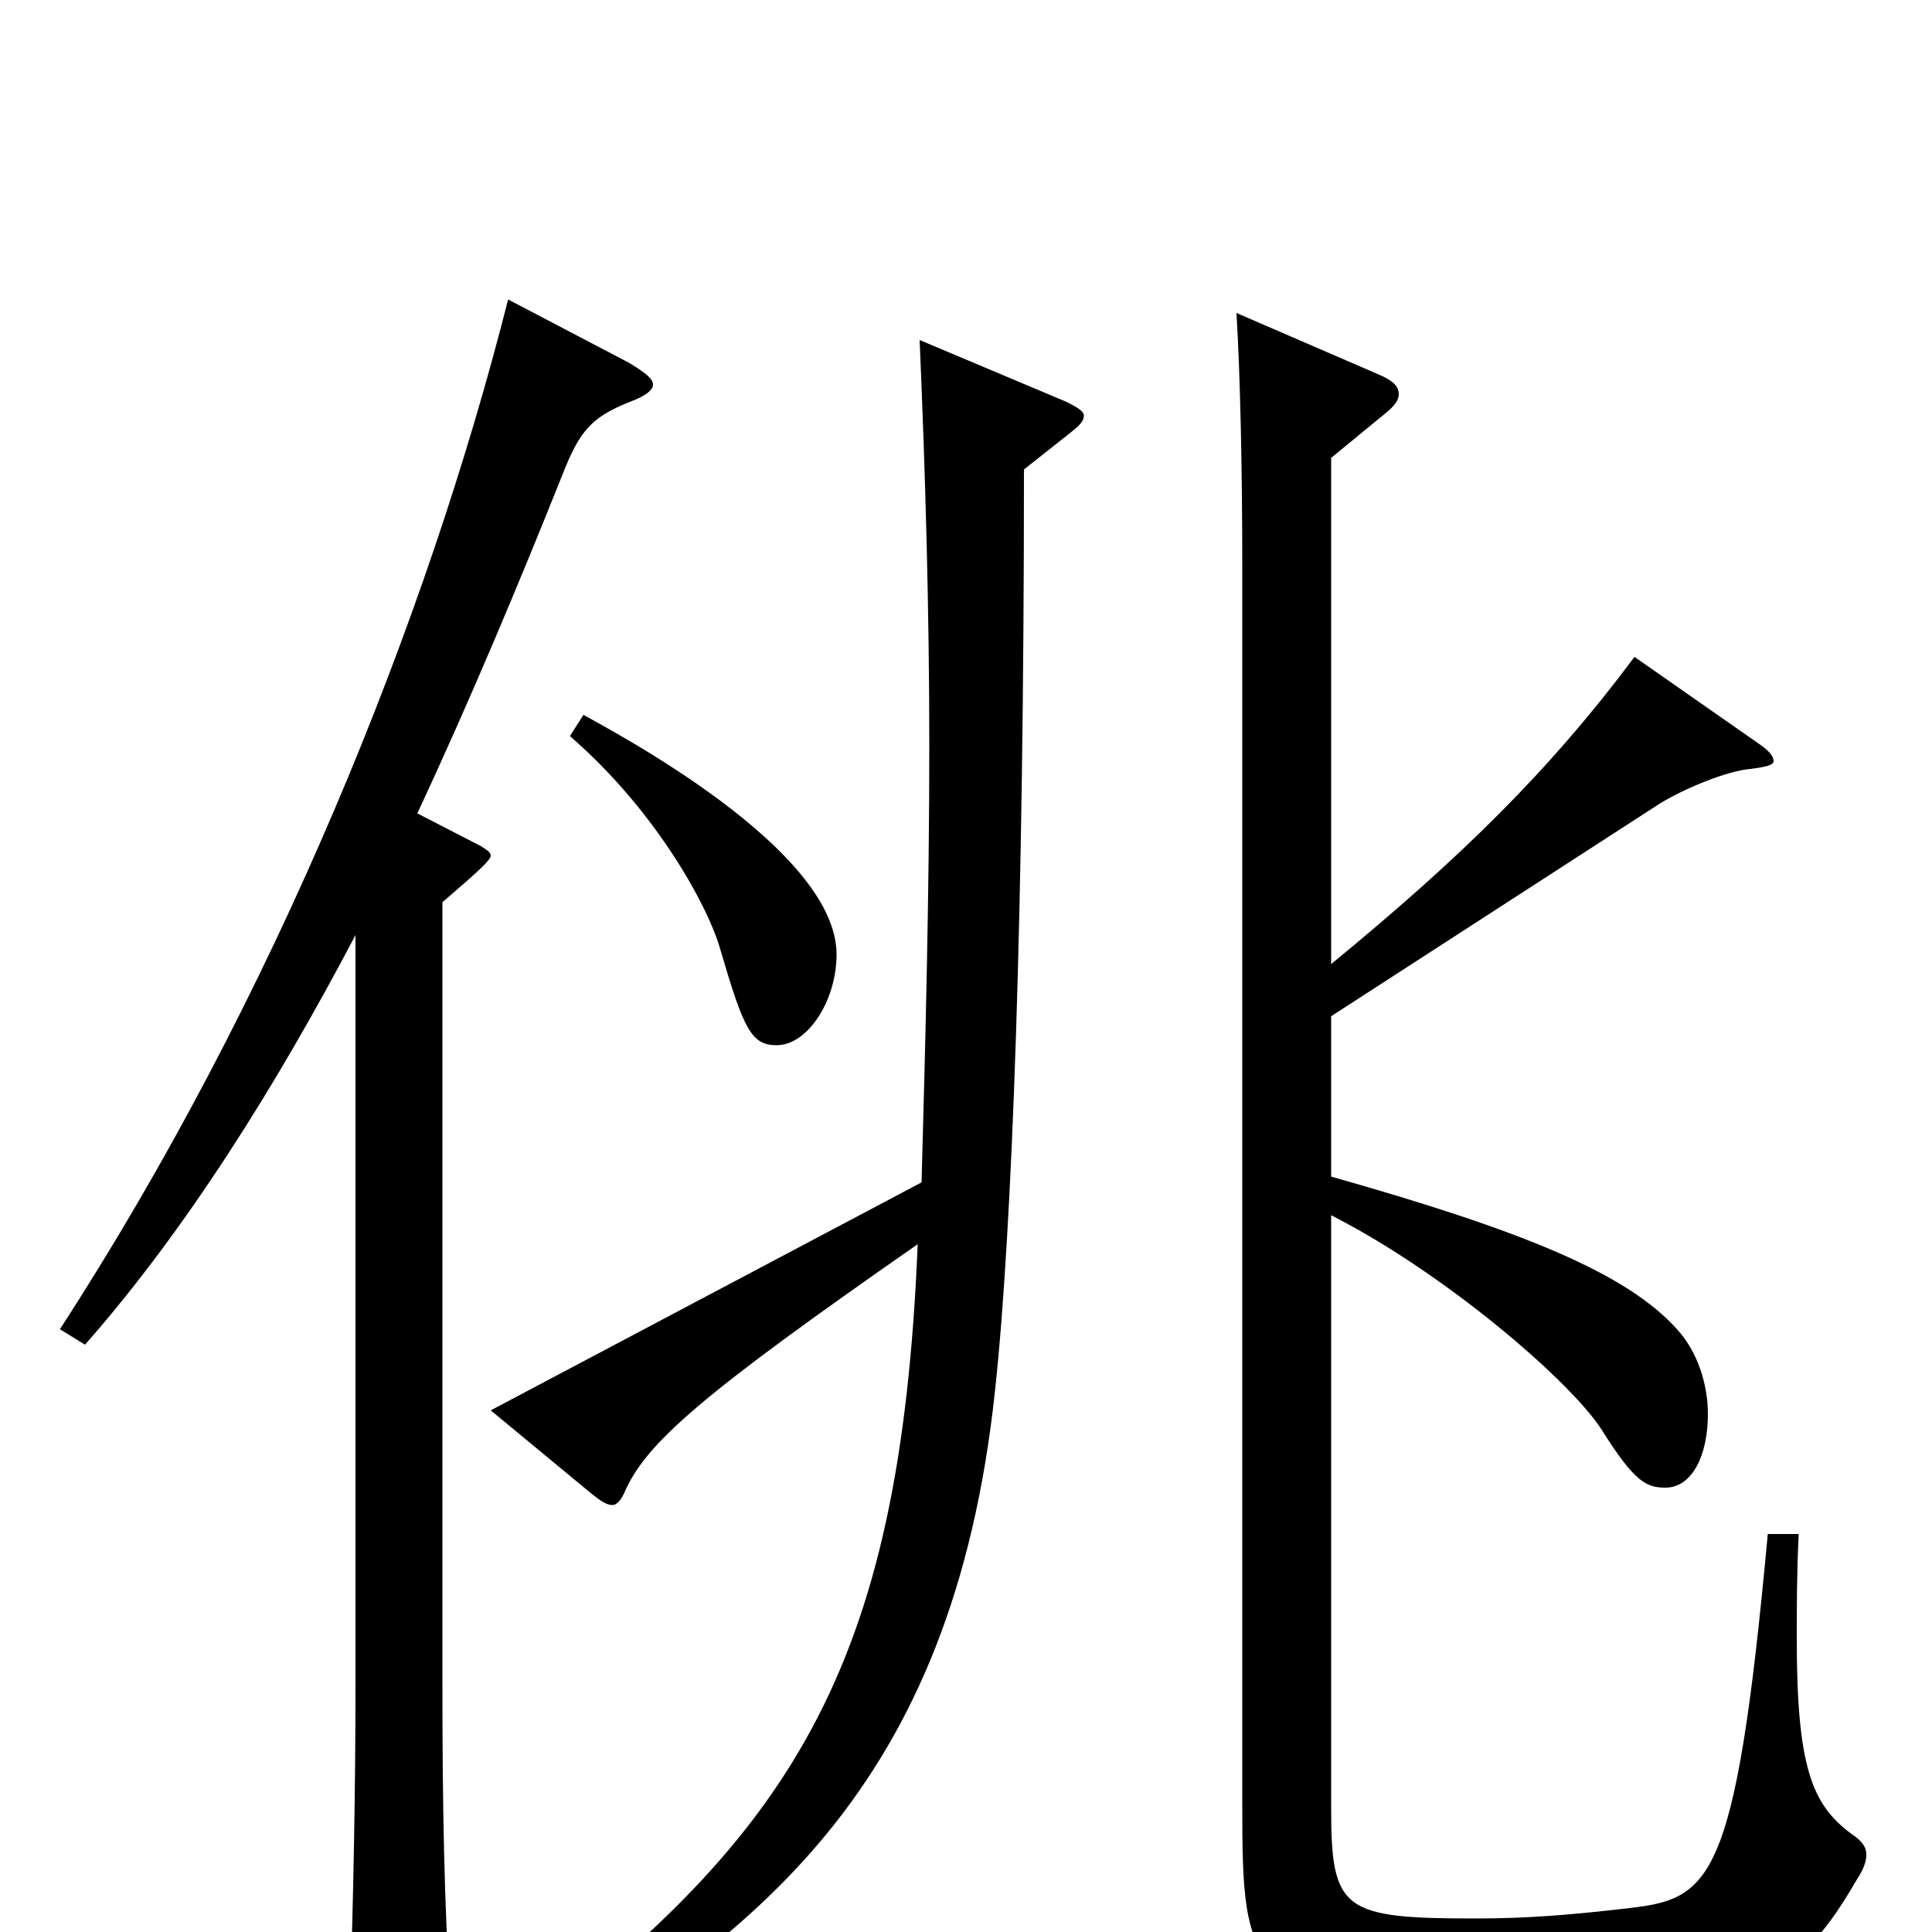 <svg xmlns="http://www.w3.org/2000/svg" viewBox="0 -1000 1000 1000">
	<path fill="#000000" d="M295 -619C340 -580 367 -530 373 -508C385 -467 389 -459 402 -459C418 -459 433 -482 433 -506C433 -561 316 -622 302 -630ZM915 -206C898 -21 885 -17 840 -12C814 -9 791 -7 764 -7C695 -7 689 -11 689 -64V-371C748 -341 813 -285 829 -260C846 -233 852 -230 862 -230C876 -230 884 -247 884 -268C884 -283 879 -300 868 -312C842 -341 788 -363 689 -391V-474L859 -584C872 -592 894 -601 906 -602C914 -603 918 -604 918 -606C918 -609 915 -612 909 -616L846 -660C802 -601 756 -556 689 -501V-763L717 -786C722 -790 724 -793 724 -796C724 -800 721 -803 714 -806L640 -838C642 -804 643 -757 643 -705V-66C643 22 645 38 775 38C799 38 820 36 843 34C915 28 932 23 961 -27C965 -33 966 -37 966 -40C966 -44 964 -47 958 -51C938 -66 930 -85 930 -152C930 -168 930 -185 931 -206ZM263 -845C221 -679 142 -483 31 -312L44 -304C96 -363 143 -438 184 -516V-128C184 -76 183 -19 181 40V50C181 66 183 72 190 72C194 72 200 70 209 66C230 57 233 53 233 40V32C230 -13 229 -64 229 -126V-533C238 -541 254 -554 254 -557C254 -559 252 -560 249 -562L216 -579C244 -639 269 -699 291 -754C300 -777 306 -784 326 -792C334 -795 338 -798 338 -801C338 -804 334 -807 326 -812ZM476 -824C479 -754 481 -684 481 -614C481 -537 479 -461 477 -388L254 -270L306 -227C311 -223 314 -221 317 -221C319 -221 321 -223 323 -227C334 -253 363 -278 475 -356C466 -136 411 -48 255 66L263 78C391 3 493 -74 515 -280C524 -363 530 -530 530 -757L554 -776C559 -780 561 -782 561 -785C561 -787 558 -789 552 -792Z"/>
</svg>